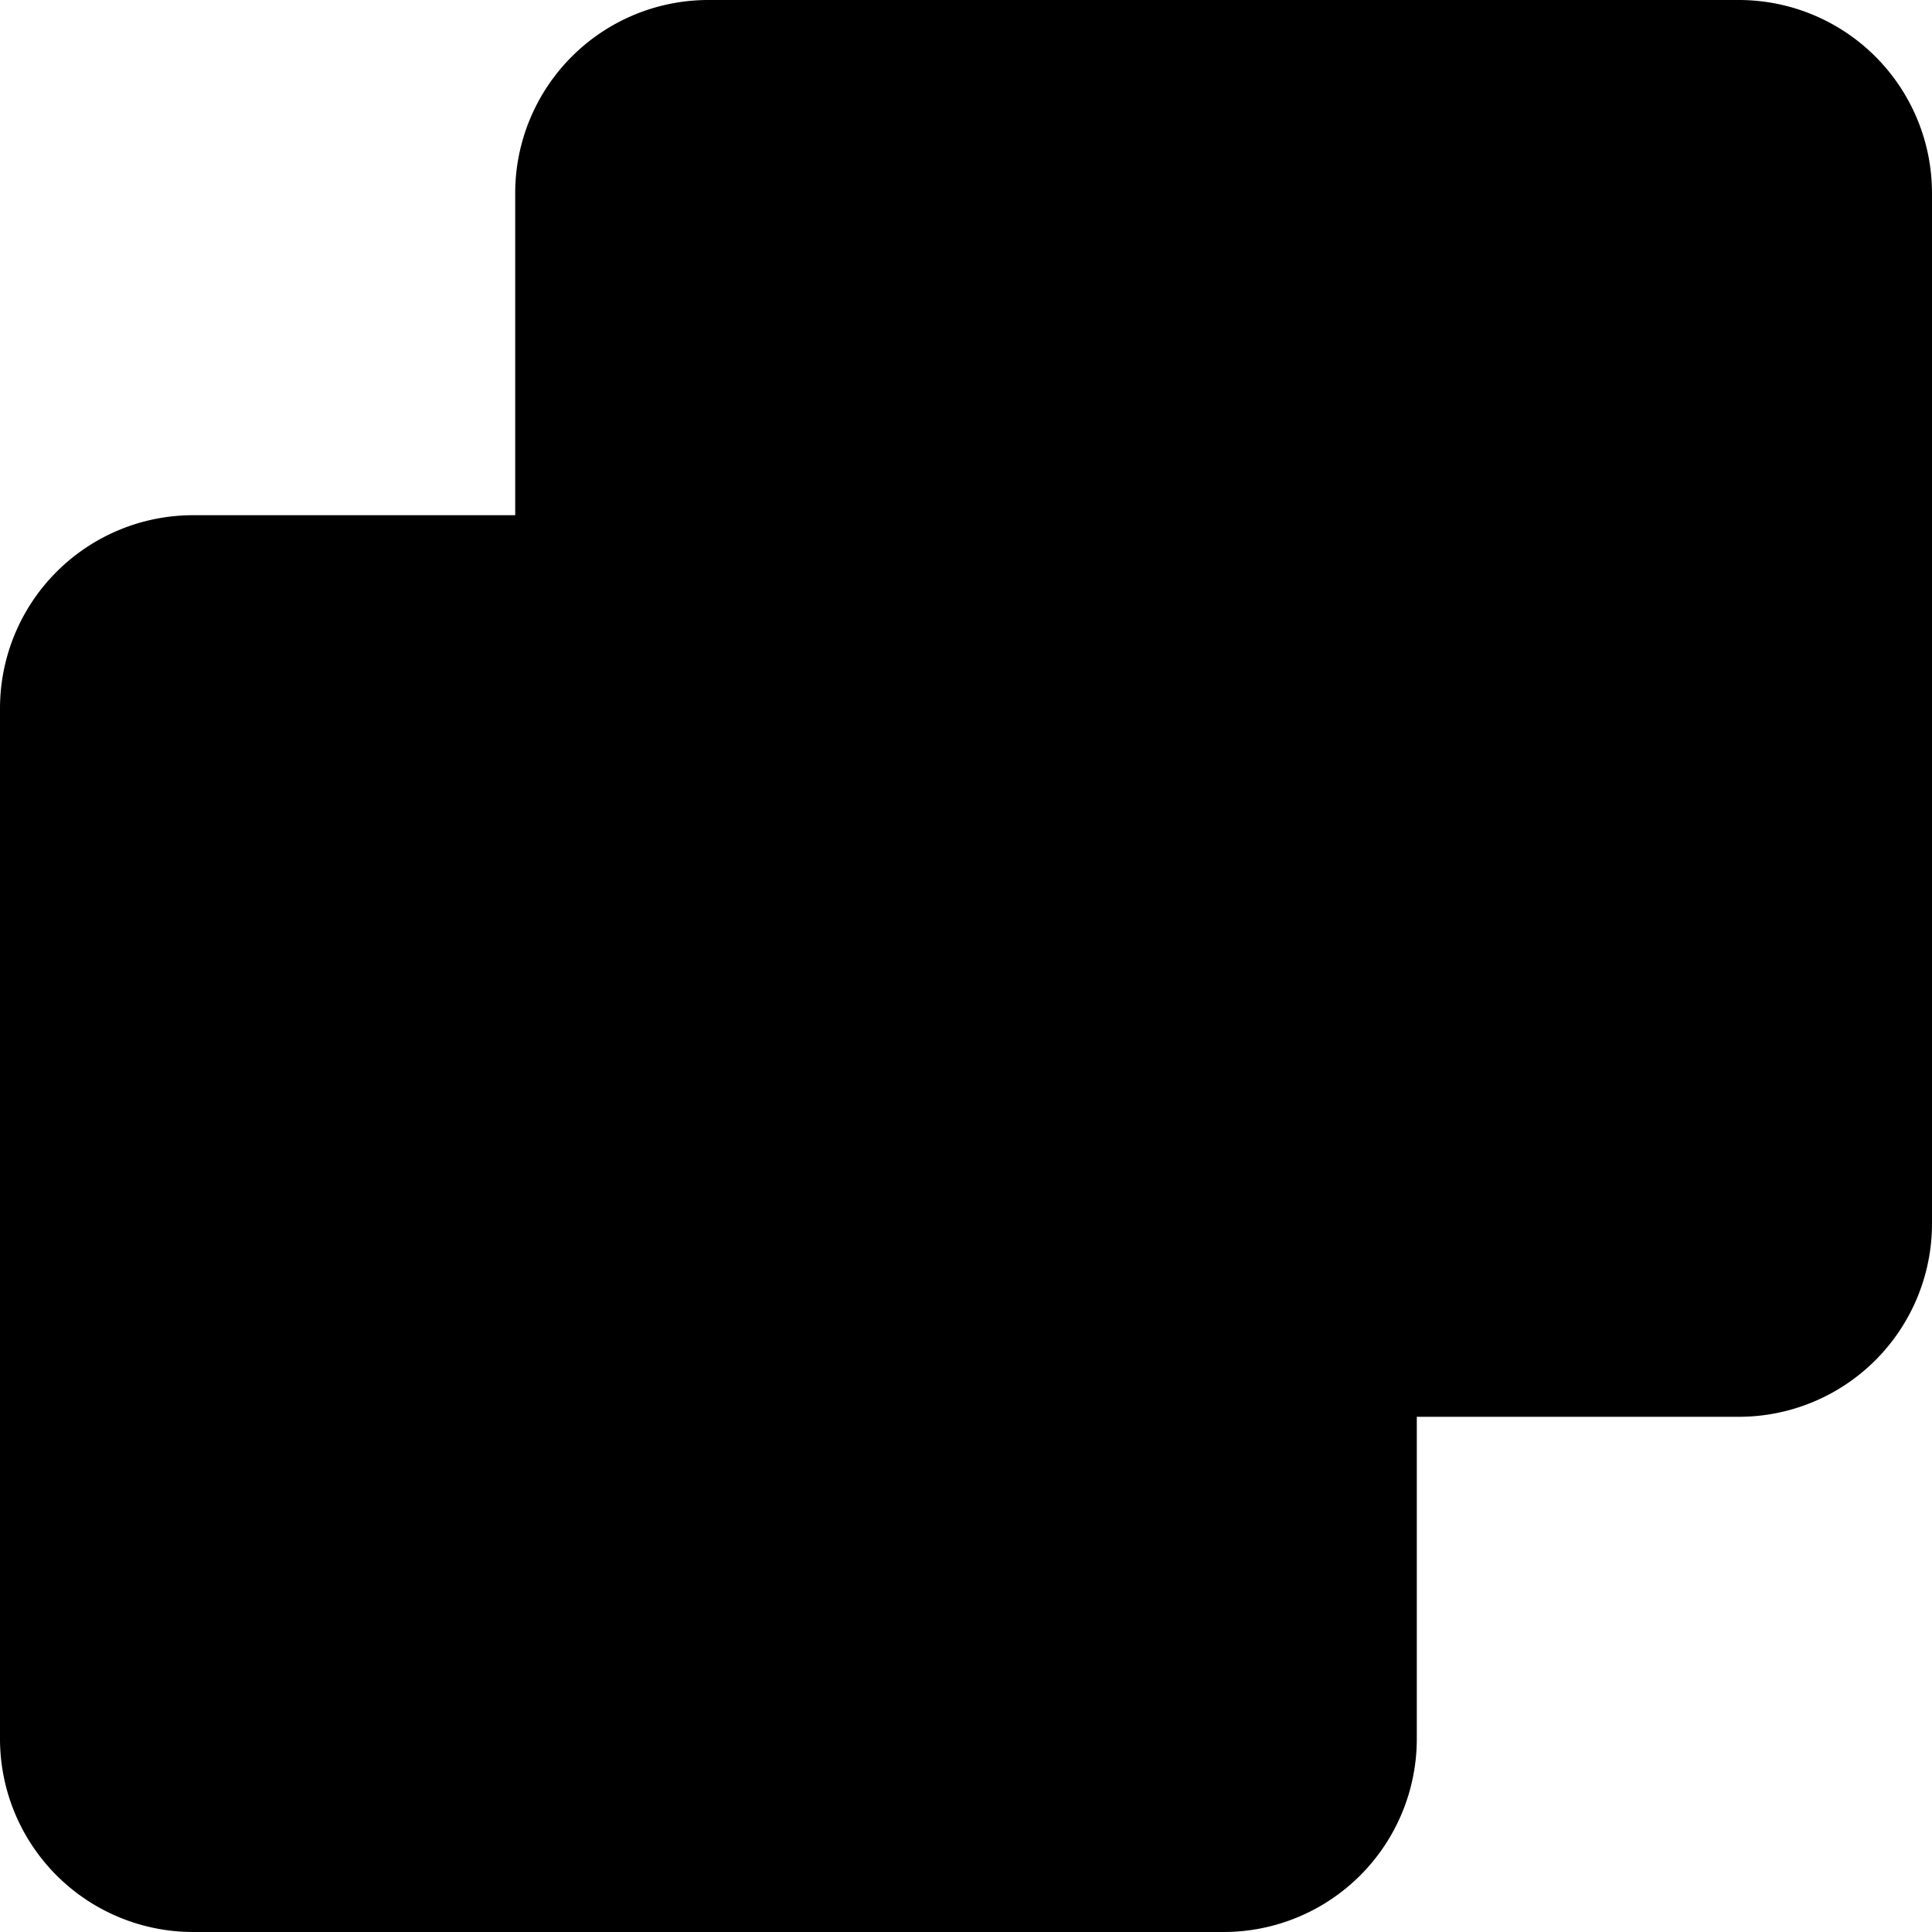 <svg xmlns="http://www.w3.org/2000/svg" xmlns:xlink="http://www.w3.org/1999/xlink" aria-hidden="true" role="img" class="iconify iconify--teenyicons" width="1em" height="1em" preserveAspectRatio="xMidYMid meet" viewBox="0 0 15 15"><path fill="currentColor" d="M5.5 0A1.5 1.5 0 0 0 4 1.5V4H1.5A1.5 1.5 0 0 0 0 5.5v8A1.5 1.5 0 0 0 1.5 15h8a1.5 1.5 0 0 0 1.5-1.5V11h2.5A1.5 1.5 0 0 0 15 9.5v-8A1.5 1.5 0 0 0 13.5 0h-8Z"></path></svg>